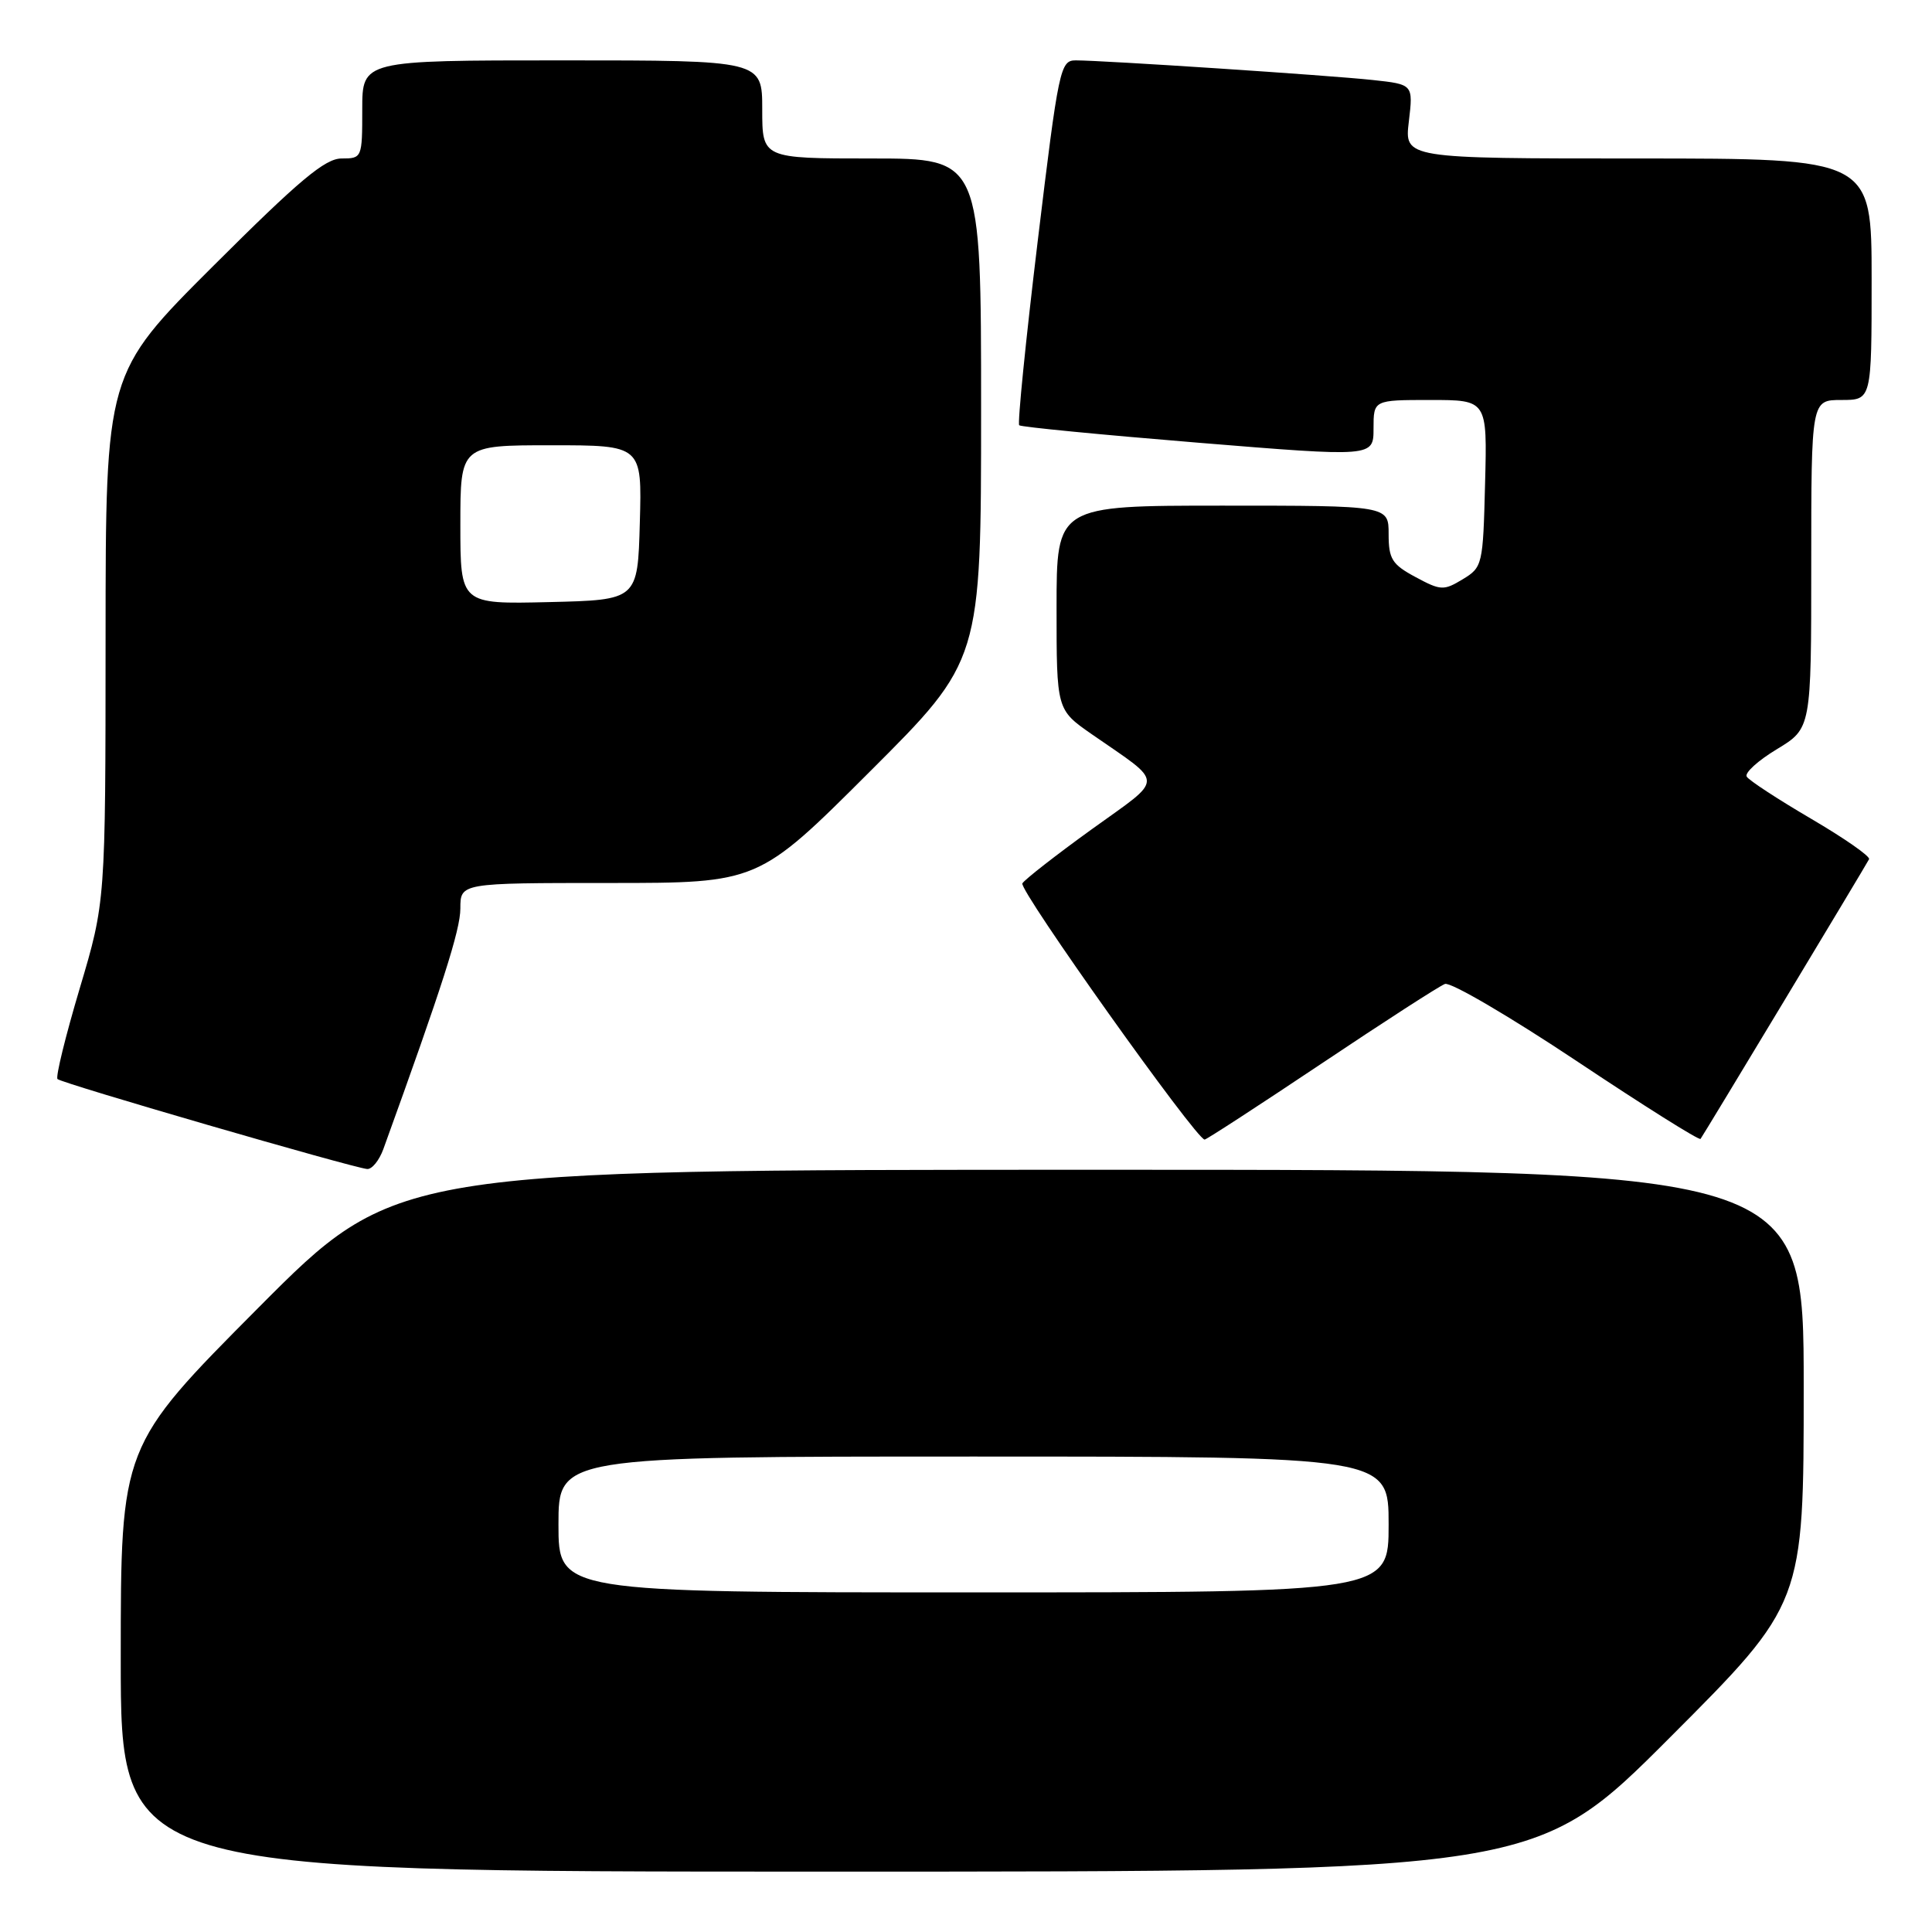 <?xml version="1.0" encoding="UTF-8" standalone="no"?>
<!DOCTYPE svg PUBLIC "-//W3C//DTD SVG 1.1//EN" "http://www.w3.org/Graphics/SVG/1.1/DTD/svg11.dtd" >
<svg xmlns="http://www.w3.org/2000/svg" xmlns:xlink="http://www.w3.org/1999/xlink" version="1.1" viewBox="0 0 256 256">
 <g >
 <path fill="currentColor"
d=" M 221.26 230.24 C 239.00 212.48 239.00 212.48 239.00 183.74 C 239.00 155.00 239.00 155.00 145.71 155.00 C 52.43 155.00 52.43 155.00 34.21 173.31 C 16.00 191.62 16.00 191.62 16.00 219.81 C 16.00 248.00 16.00 248.00 109.76 248.00 C 203.52 248.00 203.52 248.00 221.26 230.24 Z  M 50.80 152.25 C 58.63 130.62 61.00 123.21 61.00 120.38 C 61.00 117.00 61.00 117.00 80.74 117.00 C 100.48 117.00 100.48 117.00 115.24 102.26 C 130.00 87.53 130.00 87.53 130.00 54.26 C 130.00 21.00 130.00 21.00 115.50 21.00 C 101.00 21.00 101.00 21.00 101.00 14.50 C 101.00 8.00 101.00 8.00 74.50 8.00 C 48.00 8.00 48.00 8.00 48.00 14.50 C 48.00 20.92 47.97 21.00 45.26 21.00 C 43.08 21.00 39.66 23.86 28.26 35.24 C 14.00 49.47 14.00 49.47 13.99 84.49 C 13.98 119.50 13.98 119.50 10.56 130.98 C 8.68 137.30 7.35 142.70 7.62 142.98 C 8.12 143.53 46.68 154.72 48.65 154.90 C 49.29 154.95 50.25 153.76 50.80 152.25 Z  M 175.08 140.95 C 183.34 135.42 190.71 130.66 191.46 130.38 C 192.20 130.09 200.05 134.69 208.91 140.59 C 217.76 146.49 225.15 151.14 225.33 150.91 C 225.70 150.43 247.17 114.80 247.66 113.85 C 247.85 113.48 244.40 111.08 240.00 108.50 C 235.60 105.92 231.75 103.41 231.45 102.91 C 231.14 102.42 232.94 100.78 235.45 99.27 C 240.00 96.51 240.00 96.51 240.00 74.76 C 240.00 53.00 240.00 53.00 244.00 53.00 C 248.00 53.00 248.00 53.00 248.00 37.00 C 248.00 21.00 248.00 21.00 217.05 21.00 C 186.09 21.00 186.09 21.00 186.68 16.09 C 187.26 11.18 187.26 11.18 181.88 10.60 C 176.16 9.98 146.15 8.00 142.54 8.00 C 140.49 8.00 140.27 9.02 137.50 31.97 C 135.91 45.16 134.81 56.13 135.05 56.35 C 135.30 56.58 145.96 57.61 158.75 58.66 C 182.00 60.56 182.00 60.56 182.00 56.78 C 182.00 53.00 182.00 53.00 189.53 53.00 C 197.07 53.00 197.07 53.00 196.78 64.07 C 196.51 74.87 196.44 75.17 193.81 76.76 C 191.30 78.28 190.90 78.26 187.56 76.46 C 184.45 74.79 184.00 74.07 184.00 70.77 C 184.00 67.00 184.00 67.00 162.00 67.00 C 140.00 67.00 140.00 67.00 140.00 80.52 C 140.00 94.04 140.00 94.04 144.64 97.27 C 154.40 104.05 154.40 102.86 144.68 109.87 C 139.94 113.29 135.79 116.53 135.47 117.05 C 134.95 117.89 158.51 151.00 159.62 151.00 C 159.86 151.00 166.81 146.48 175.08 140.95 Z  M 74.00 202.00 C 74.00 193.00 74.00 193.00 129.00 193.00 C 184.00 193.00 184.00 193.00 184.00 202.00 C 184.00 211.00 184.00 211.00 129.00 211.00 C 74.00 211.00 74.00 211.00 74.00 202.00 Z  M 61.00 69.53 C 61.00 59.00 61.00 59.00 73.03 59.00 C 85.07 59.00 85.07 59.00 84.78 69.25 C 84.50 79.50 84.50 79.50 72.75 79.78 C 61.00 80.06 61.00 80.06 61.00 69.53 Z "/>
</g>
</svg>